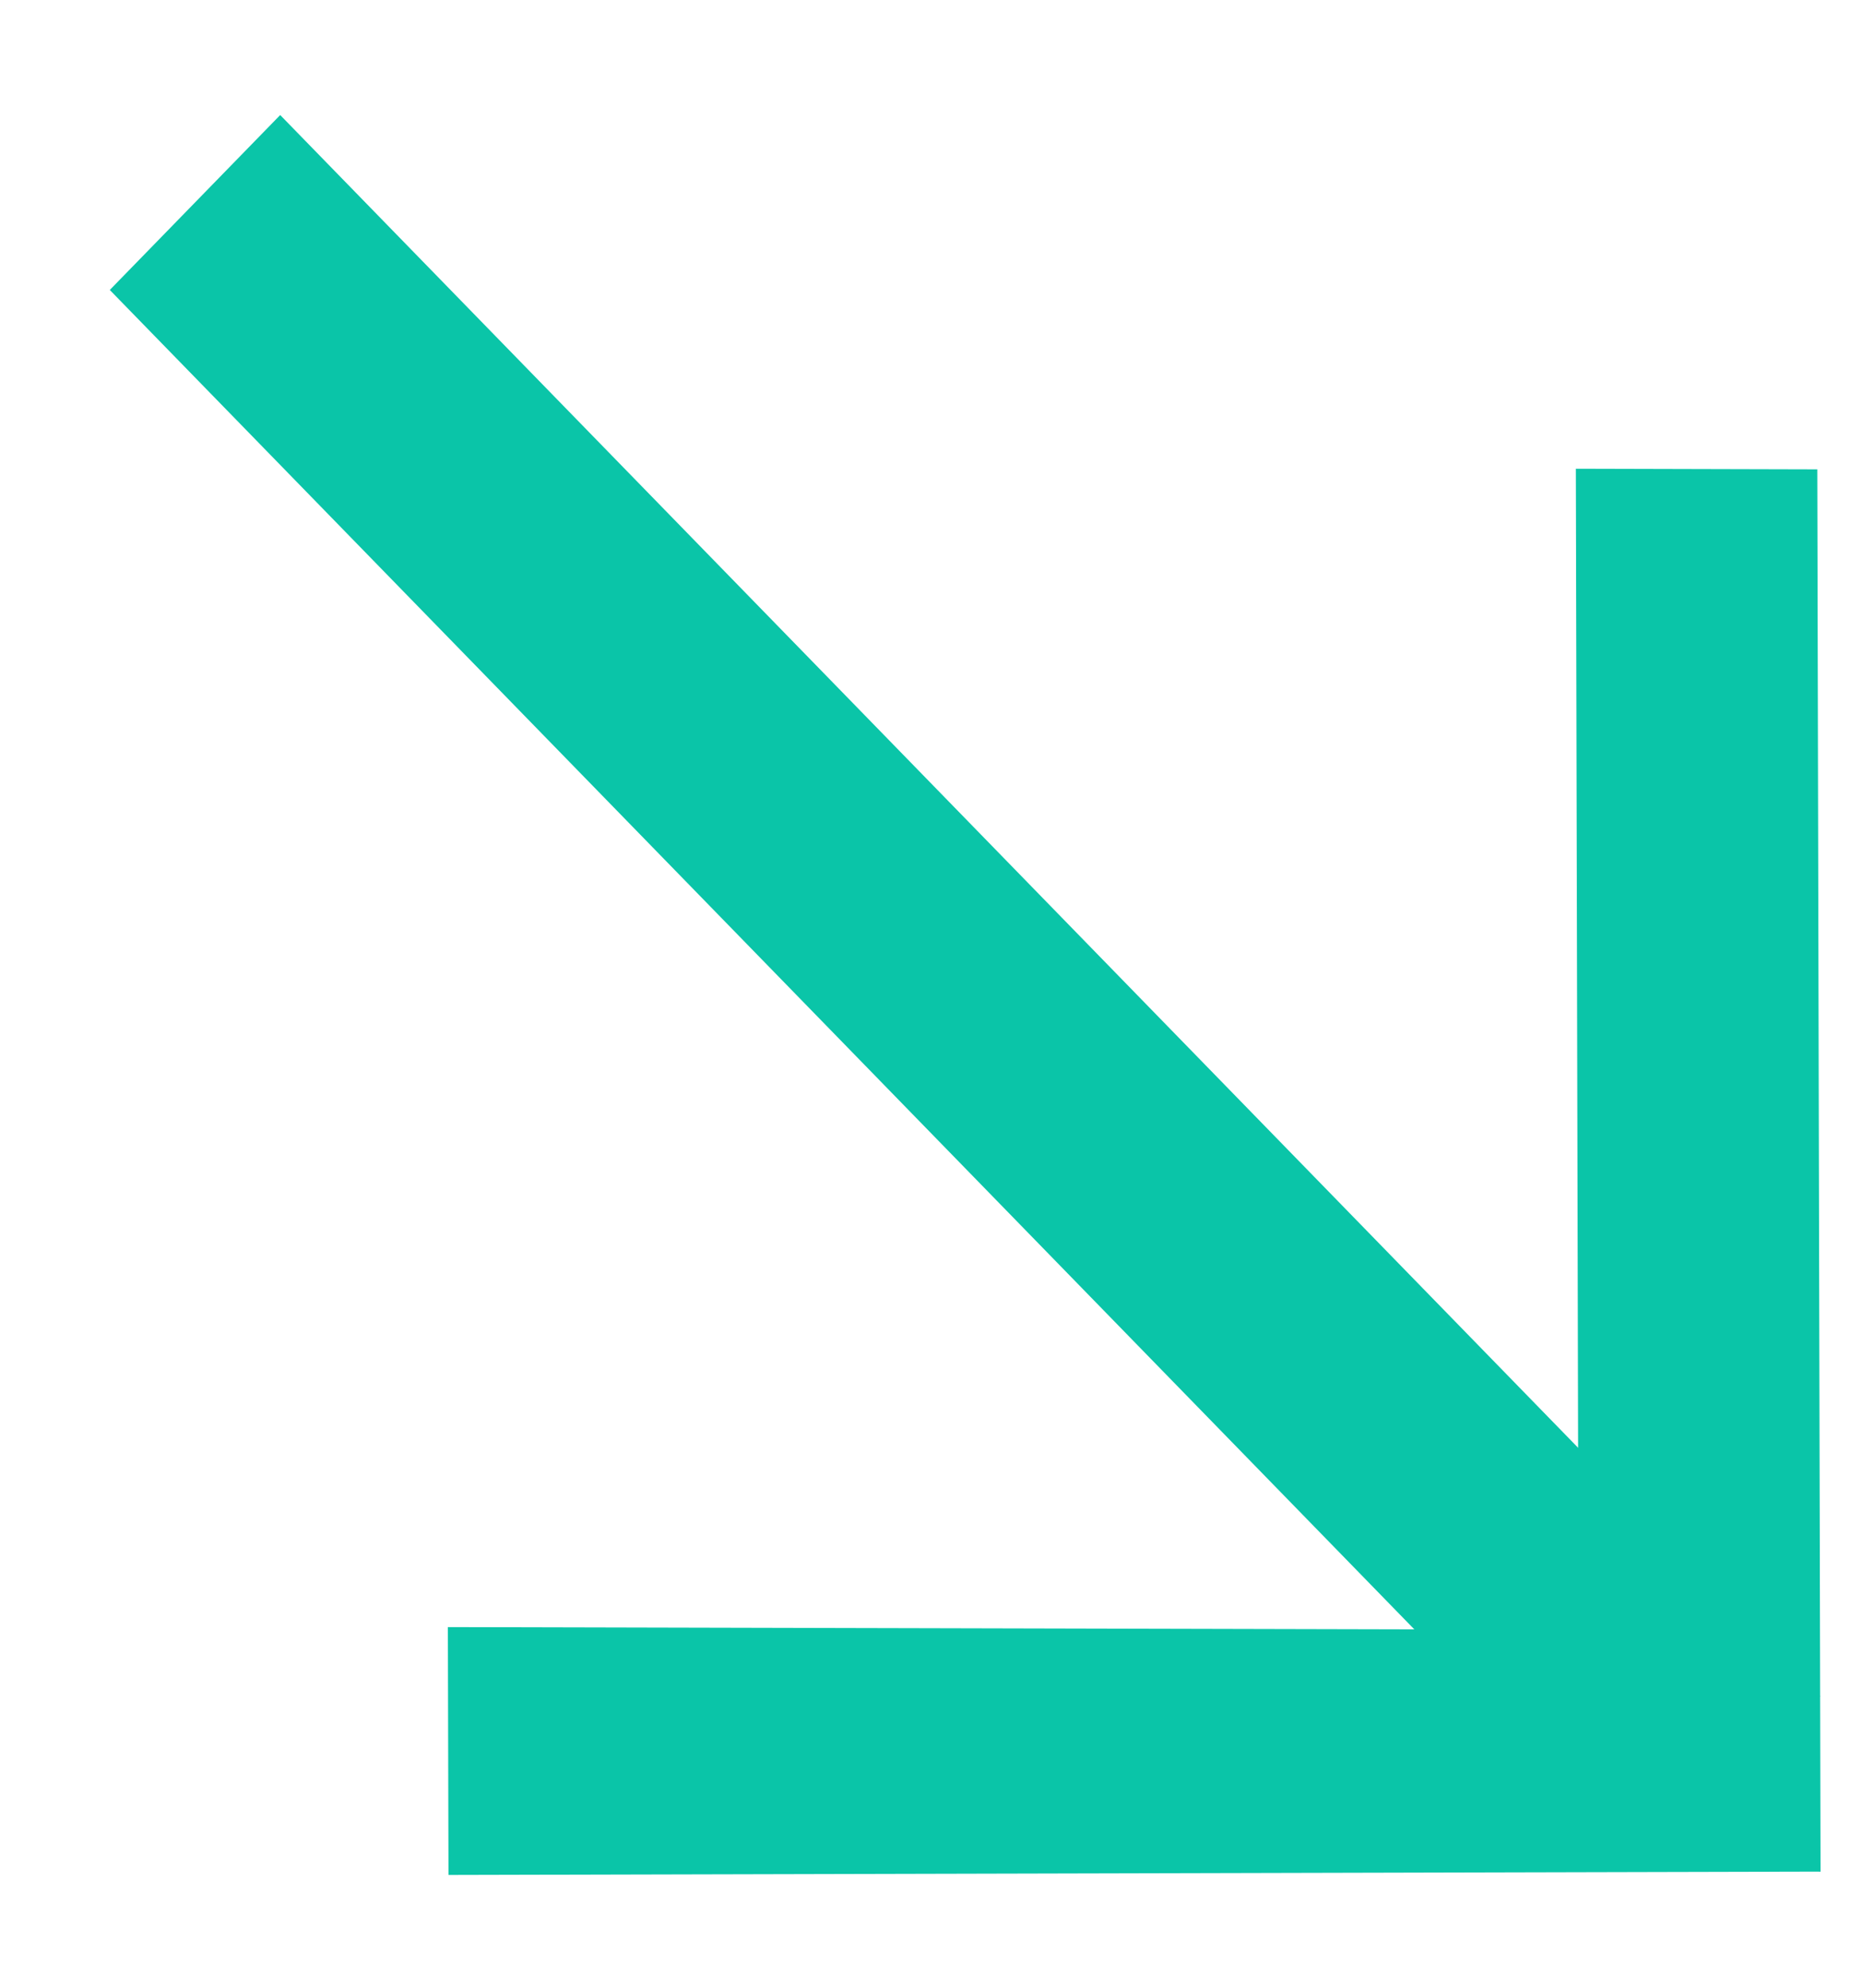 <svg width="15" height="16" viewBox="0 0 15 16" fill="none" xmlns="http://www.w3.org/2000/svg">
<path d="M2.256 0.926L14.655 13.654L13.284 15.062L0.884 2.334L2.256 0.926Z" fill="#0AC5A8"/>
<path d="M14.632 3.778L14.658 15.065L12.713 14.583L12.688 3.773L14.632 3.778Z" fill="#0AC5A8"/>
<path d="M3.611 15.092L14.658 15.065L14.136 13.122L3.606 13.097L3.611 15.092Z" fill="#0AC5A8"/>
</svg>
